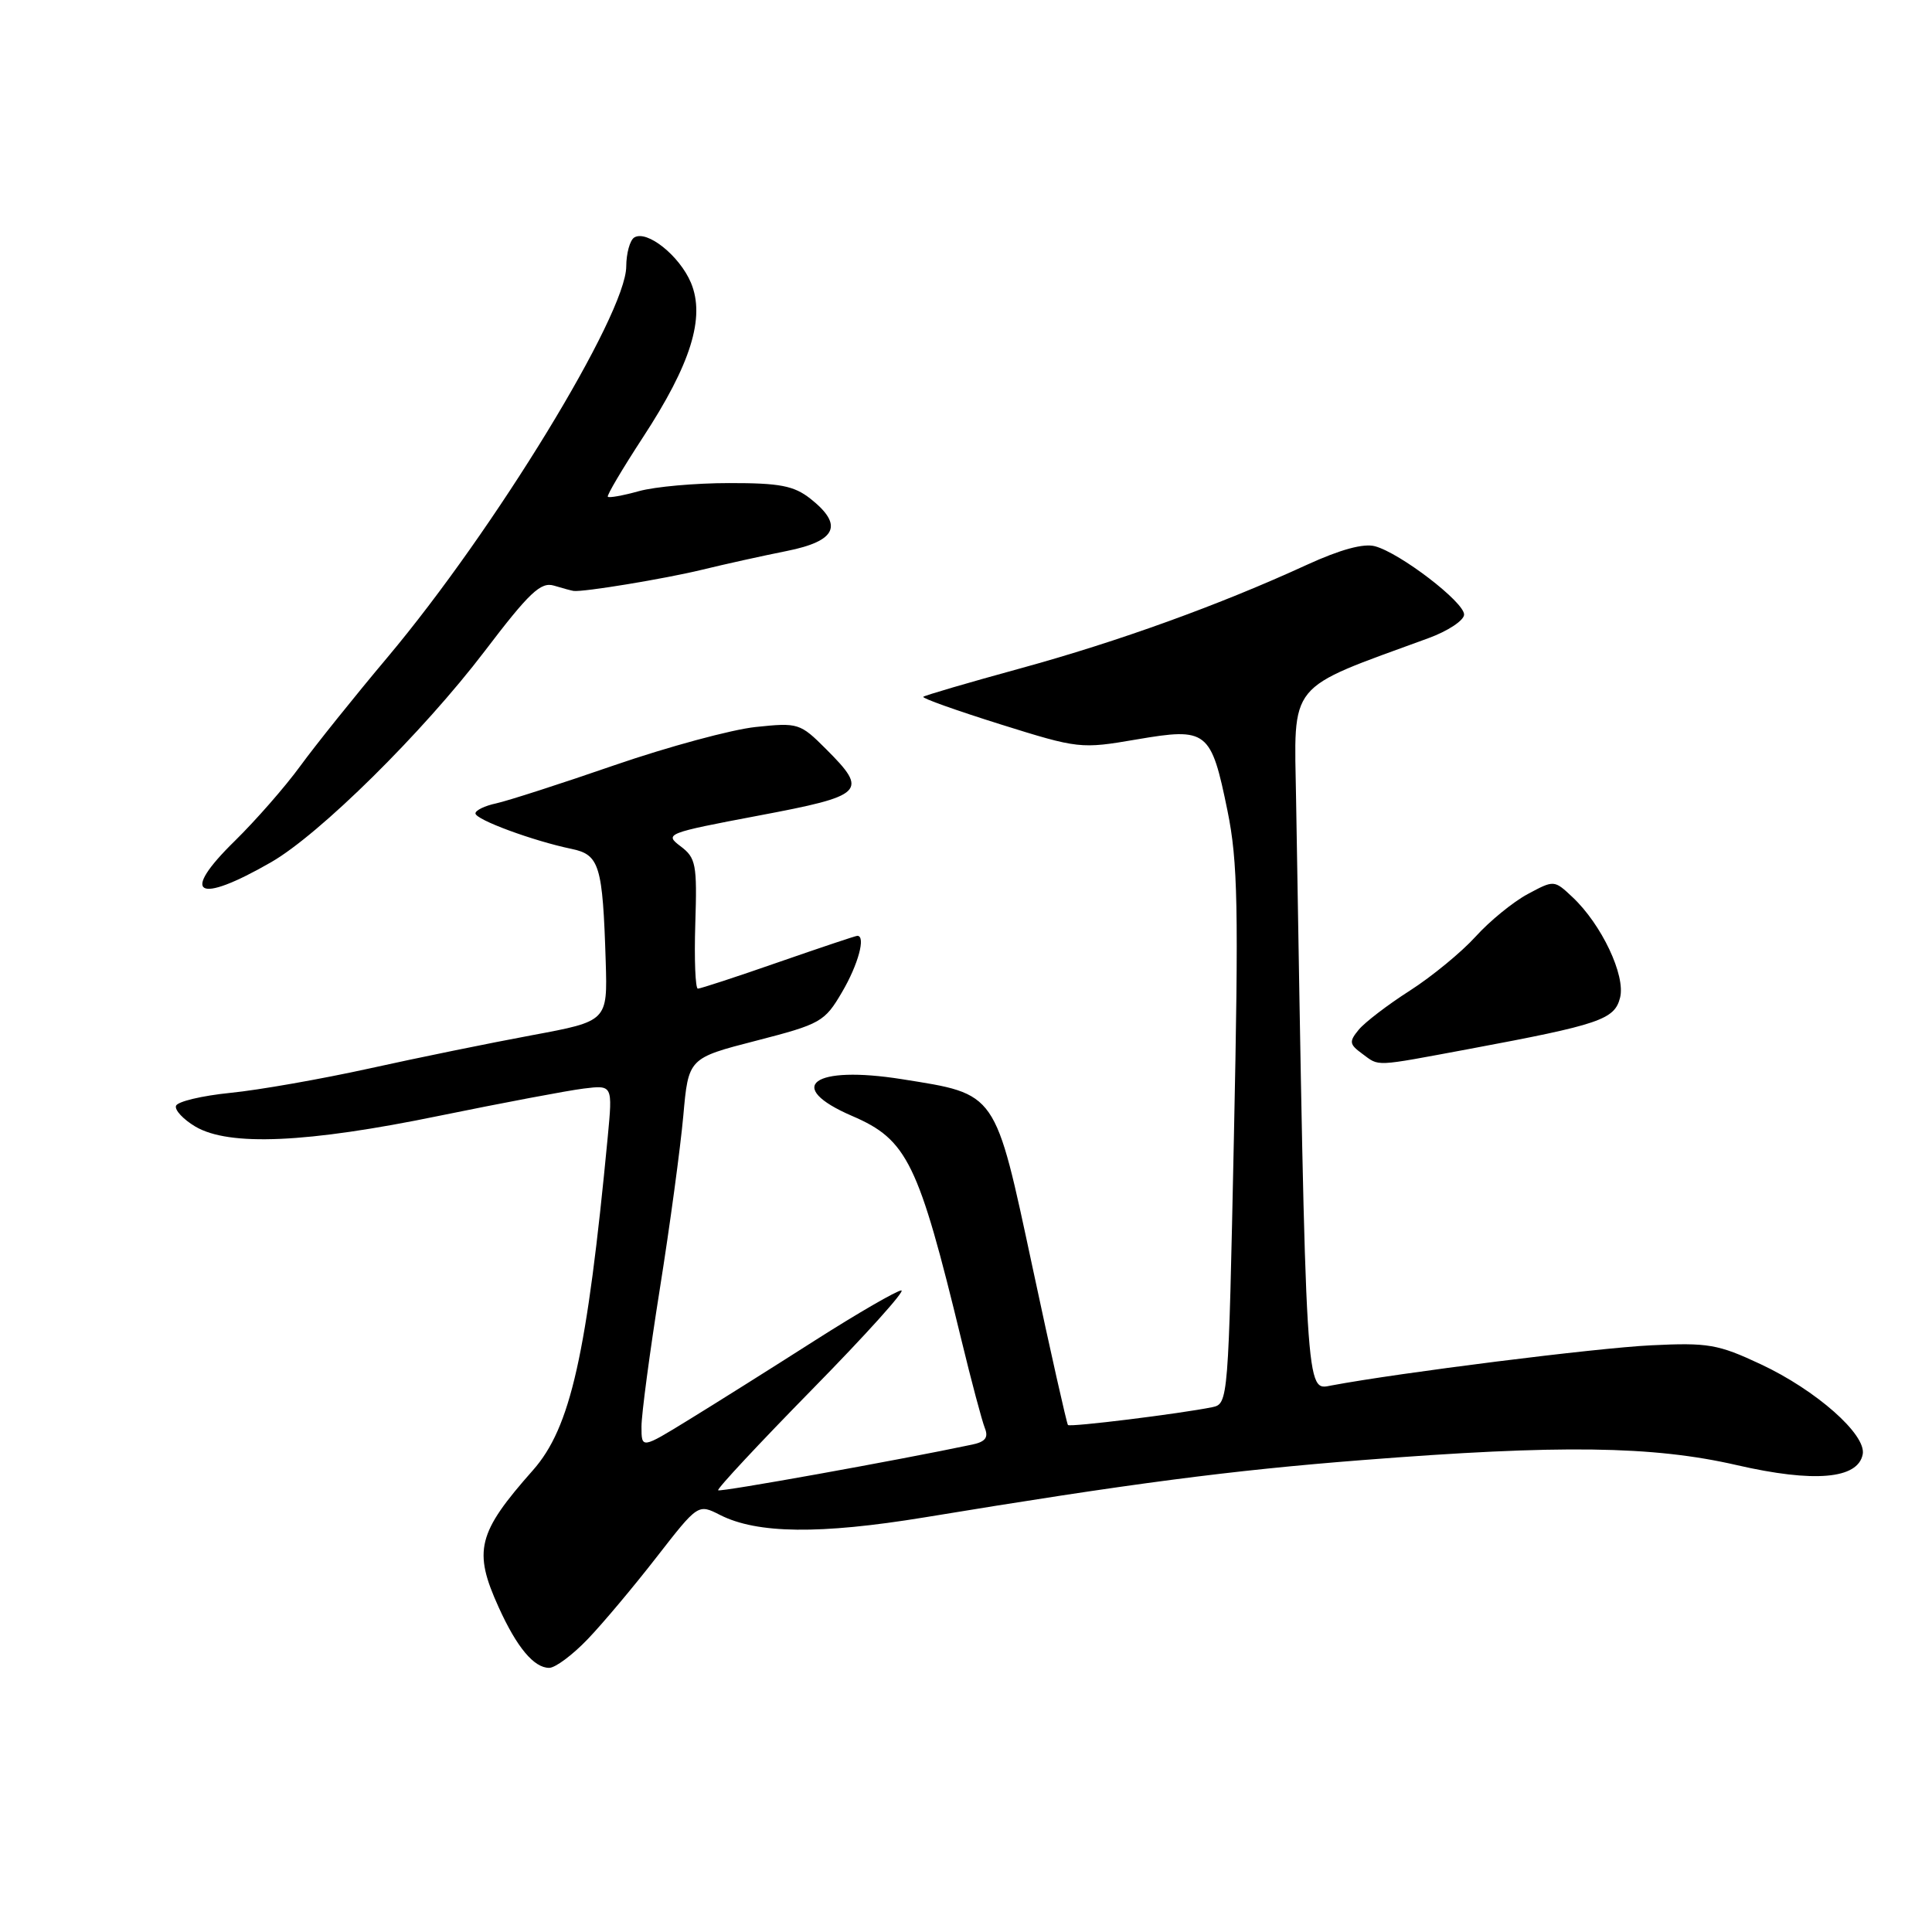 <?xml version="1.0" encoding="UTF-8" standalone="no"?>
<!DOCTYPE svg PUBLIC "-//W3C//DTD SVG 1.1//EN" "http://www.w3.org/Graphics/SVG/1.1/DTD/svg11.dtd" >
<svg xmlns="http://www.w3.org/2000/svg" xmlns:xlink="http://www.w3.org/1999/xlink" version="1.1" viewBox="0 0 256 256">
 <g >
 <path fill="currentColor"
d=" M 77.87 217.20 C 79.87 215.12 83.97 210.23 87.00 206.33 C 92.50 199.26 92.50 199.26 95.41 200.74 C 100.33 203.24 108.64 203.33 122.50 201.06 C 149.76 196.57 163.08 194.83 180.50 193.47 C 206.73 191.41 219.01 191.58 230.11 194.13 C 240.37 196.49 246.19 195.99 246.82 192.70 C 247.32 190.09 240.63 184.19 233.29 180.76 C 227.66 178.12 226.32 177.89 218.79 178.26 C 211.52 178.61 185.45 181.89 176.43 183.58 C 172.97 184.23 173.08 186.14 171.74 106.04 C 171.48 90.10 170.34 91.49 189.25 84.57 C 191.86 83.62 194.00 82.20 194.00 81.43 C 194.00 79.77 185.53 73.28 182.19 72.38 C 180.68 71.97 177.58 72.82 173.19 74.83 C 161.59 80.16 148.20 85.00 135.22 88.56 C 128.32 90.45 122.52 92.15 122.34 92.33 C 122.15 92.52 126.75 94.15 132.54 95.97 C 142.92 99.22 143.20 99.25 150.61 97.98 C 159.97 96.38 160.47 96.77 162.65 107.44 C 164.02 114.17 164.14 120.18 163.50 150.64 C 162.77 185.67 162.75 186.02 160.63 186.46 C 156.33 187.33 141.80 189.13 141.51 188.82 C 141.35 188.64 139.24 179.29 136.84 168.04 C 131.79 144.46 132.18 145.02 119.53 143.00 C 107.72 141.12 103.84 143.96 112.91 147.87 C 120.22 151.01 121.69 154.03 127.38 177.50 C 128.71 183.00 130.12 188.27 130.49 189.21 C 131.00 190.47 130.58 191.04 128.84 191.41 C 118.95 193.50 95.43 197.73 95.16 197.47 C 94.97 197.29 100.60 191.26 107.66 184.06 C 114.72 176.87 120.02 170.98 119.43 170.99 C 118.85 171.00 113.67 173.99 107.93 177.65 C 102.20 181.31 94.69 186.03 91.25 188.14 C 85.00 191.98 85.00 191.98 85.00 189.03 C 85.00 187.41 86.09 179.21 87.43 170.79 C 88.77 162.38 90.16 152.06 90.54 147.86 C 91.22 140.21 91.22 140.21 100.19 137.90 C 108.76 135.69 109.27 135.40 111.58 131.45 C 113.72 127.81 114.75 124.00 113.60 124.00 C 113.38 124.00 108.67 125.58 103.14 127.50 C 97.61 129.43 92.81 131.00 92.47 131.00 C 92.14 131.00 91.98 127.13 92.13 122.41 C 92.38 114.52 92.22 113.67 90.17 112.13 C 88.01 110.50 88.31 110.38 100.47 108.08 C 114.59 105.42 115.11 104.91 109.46 99.26 C 106.02 95.82 105.76 95.74 100.14 96.33 C 96.97 96.66 88.55 98.94 81.43 101.39 C 74.32 103.85 67.26 106.12 65.75 106.45 C 64.24 106.77 63.00 107.37 63.00 107.78 C 63.00 108.61 70.66 111.43 75.72 112.48 C 79.44 113.25 79.86 114.63 80.26 127.40 C 80.50 135.31 80.50 135.31 70.50 137.17 C 65.00 138.19 55.30 140.17 48.93 141.58 C 42.57 142.98 34.28 144.44 30.52 144.81 C 26.75 145.19 23.51 145.96 23.32 146.53 C 23.13 147.09 24.29 148.33 25.89 149.28 C 30.35 151.91 40.68 151.46 58.20 147.85 C 66.61 146.13 75.23 144.50 77.34 144.24 C 81.18 143.77 81.18 143.77 80.53 150.64 C 77.78 179.51 75.61 189.17 70.62 194.81 C 63.26 203.12 62.67 205.48 66.08 212.98 C 68.48 218.28 70.75 221.00 72.77 221.00 C 73.58 221.00 75.87 219.29 77.87 217.20 Z  M 194.70 138.99 C 211.98 135.76 213.94 135.10 214.67 132.19 C 215.41 129.24 212.21 122.49 208.37 118.88 C 205.93 116.59 205.93 116.59 202.41 118.48 C 200.48 119.52 197.38 122.05 195.52 124.11 C 193.66 126.16 189.75 129.38 186.82 131.26 C 183.89 133.13 180.84 135.47 180.04 136.44 C 178.74 138.02 178.79 138.37 180.48 139.61 C 182.84 141.34 181.85 141.38 194.70 138.99 Z  M 35.92 114.25 C 42.35 110.56 56.01 97.06 64.21 86.30 C 70.15 78.49 71.66 77.07 73.41 77.60 C 74.56 77.95 75.72 78.26 76.00 78.30 C 77.26 78.48 88.04 76.70 93.00 75.50 C 96.03 74.76 101.09 73.64 104.25 73.01 C 110.86 71.69 111.81 69.57 107.37 66.07 C 105.19 64.36 103.32 64.00 96.62 64.01 C 92.15 64.01 86.77 64.49 84.66 65.08 C 82.54 65.67 80.69 66.00 80.54 65.82 C 80.38 65.65 82.47 62.13 85.16 58.00 C 91.55 48.24 93.47 42.07 91.56 37.48 C 90.05 33.89 85.73 30.43 84.04 31.47 C 83.47 31.83 82.99 33.55 82.98 35.31 C 82.95 41.69 65.53 70.21 51.35 87.09 C 47.00 92.26 41.80 98.75 39.79 101.50 C 37.79 104.25 33.88 108.71 31.12 111.42 C 23.80 118.58 26.06 119.92 35.92 114.25 Z "/>
</g>
</svg>